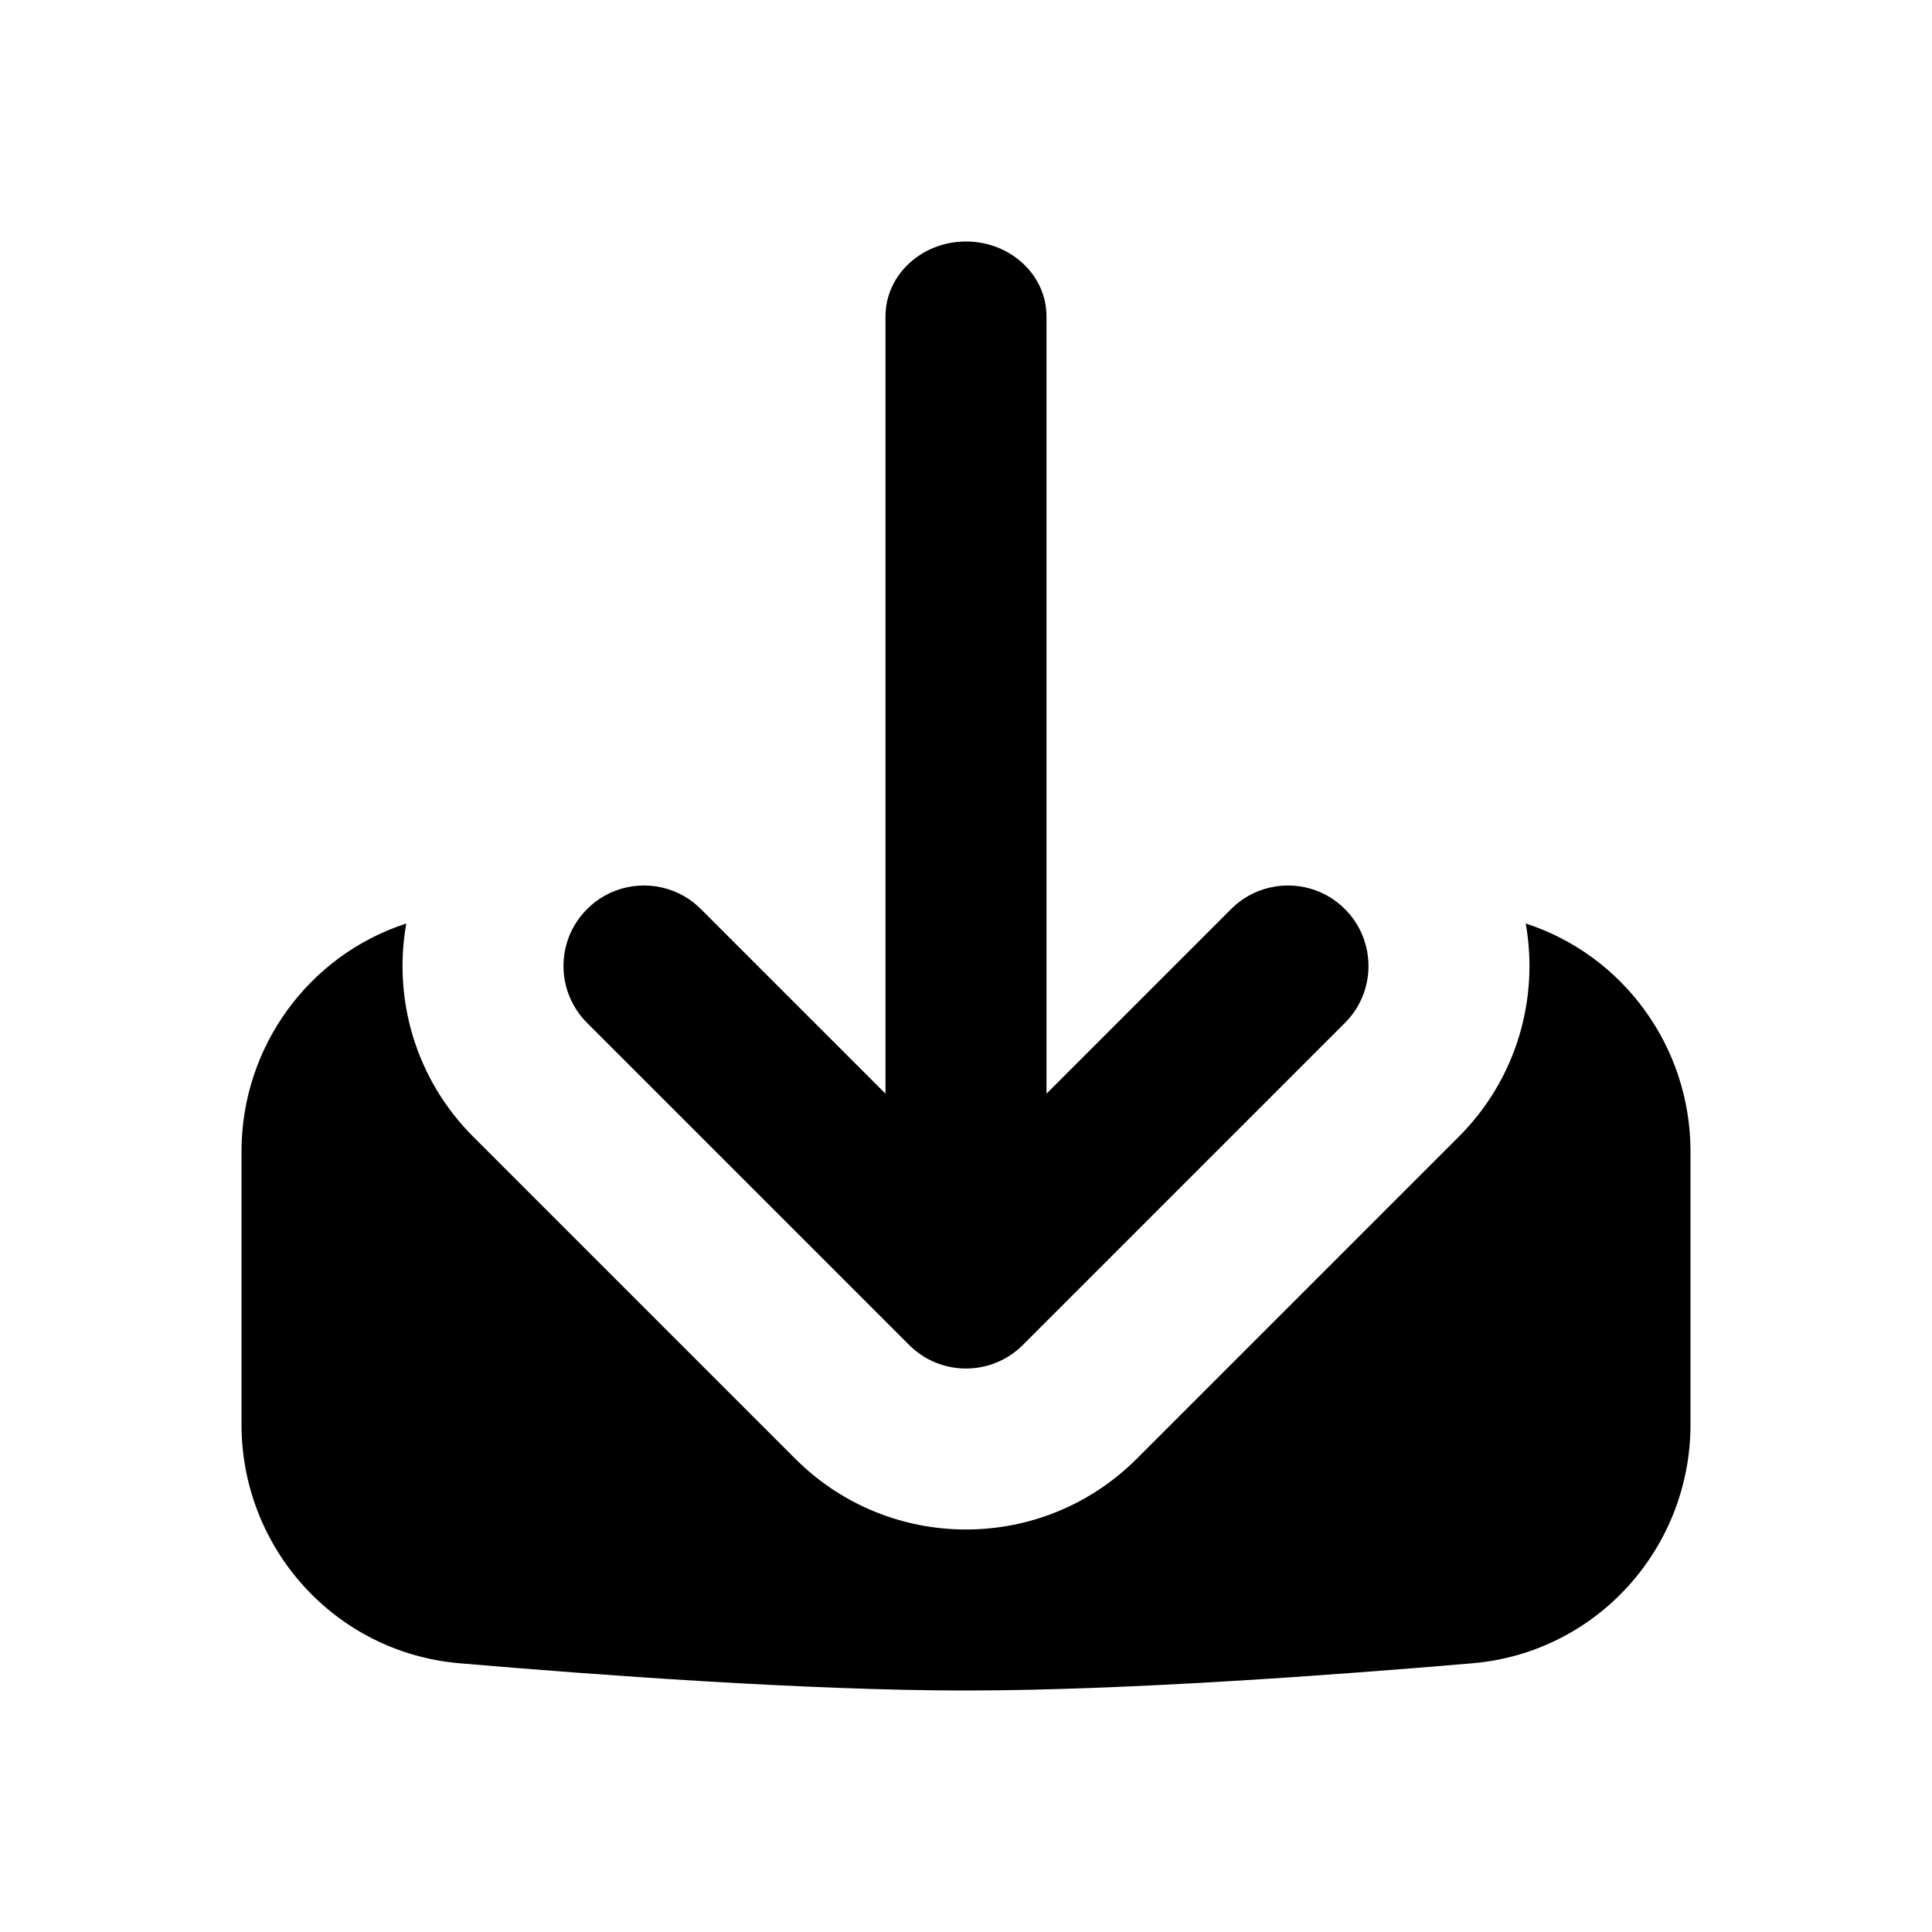 <svg width="24" height="24" viewBox="0 0 24 24" fill="none" xmlns="http://www.w3.org/2000/svg">
<path d="M12 3C12.552 3 13 3.416 13 3.929V13.586L15.293 11.293C15.299 11.287 15.305 11.281 15.311 11.275C15.371 11.218 15.437 11.169 15.506 11.13C15.85 10.935 16.285 10.959 16.606 11.204C16.608 11.206 16.61 11.207 16.611 11.209C16.645 11.234 16.677 11.262 16.707 11.293C16.756 11.342 16.799 11.394 16.835 11.45C17.091 11.838 17.049 12.365 16.707 12.707L12.707 16.707C12.317 17.098 11.683 17.098 11.293 16.707L7.293 12.707C7.244 12.658 7.201 12.606 7.165 12.55C6.908 12.162 6.951 11.635 7.293 11.293C7.296 11.29 7.299 11.287 7.302 11.284C7.331 11.255 7.362 11.229 7.394 11.204C7.715 10.959 8.15 10.935 8.494 11.13C8.499 11.133 8.503 11.136 8.508 11.138C8.579 11.18 8.646 11.232 8.707 11.293L11 13.586V3.929C11 3.416 11.448 3 12 3Z" fill="black"/>
<path d="M5.879 14.121C5.158 13.401 4.881 12.404 5.047 11.472C3.841 11.863 3 12.999 3 14.305V17.695C3 19.23 4.162 20.53 5.711 20.662C7.416 20.808 10.031 21 12 21C13.969 21 16.584 20.808 18.289 20.662C19.838 20.53 21 19.23 21 17.695V14.305C21 12.999 20.159 11.863 18.953 11.472C19.119 12.404 18.842 13.401 18.121 14.121L14.121 18.121C12.95 19.293 11.05 19.293 9.879 18.121L5.879 14.121Z" fill="black"/>
</svg>

